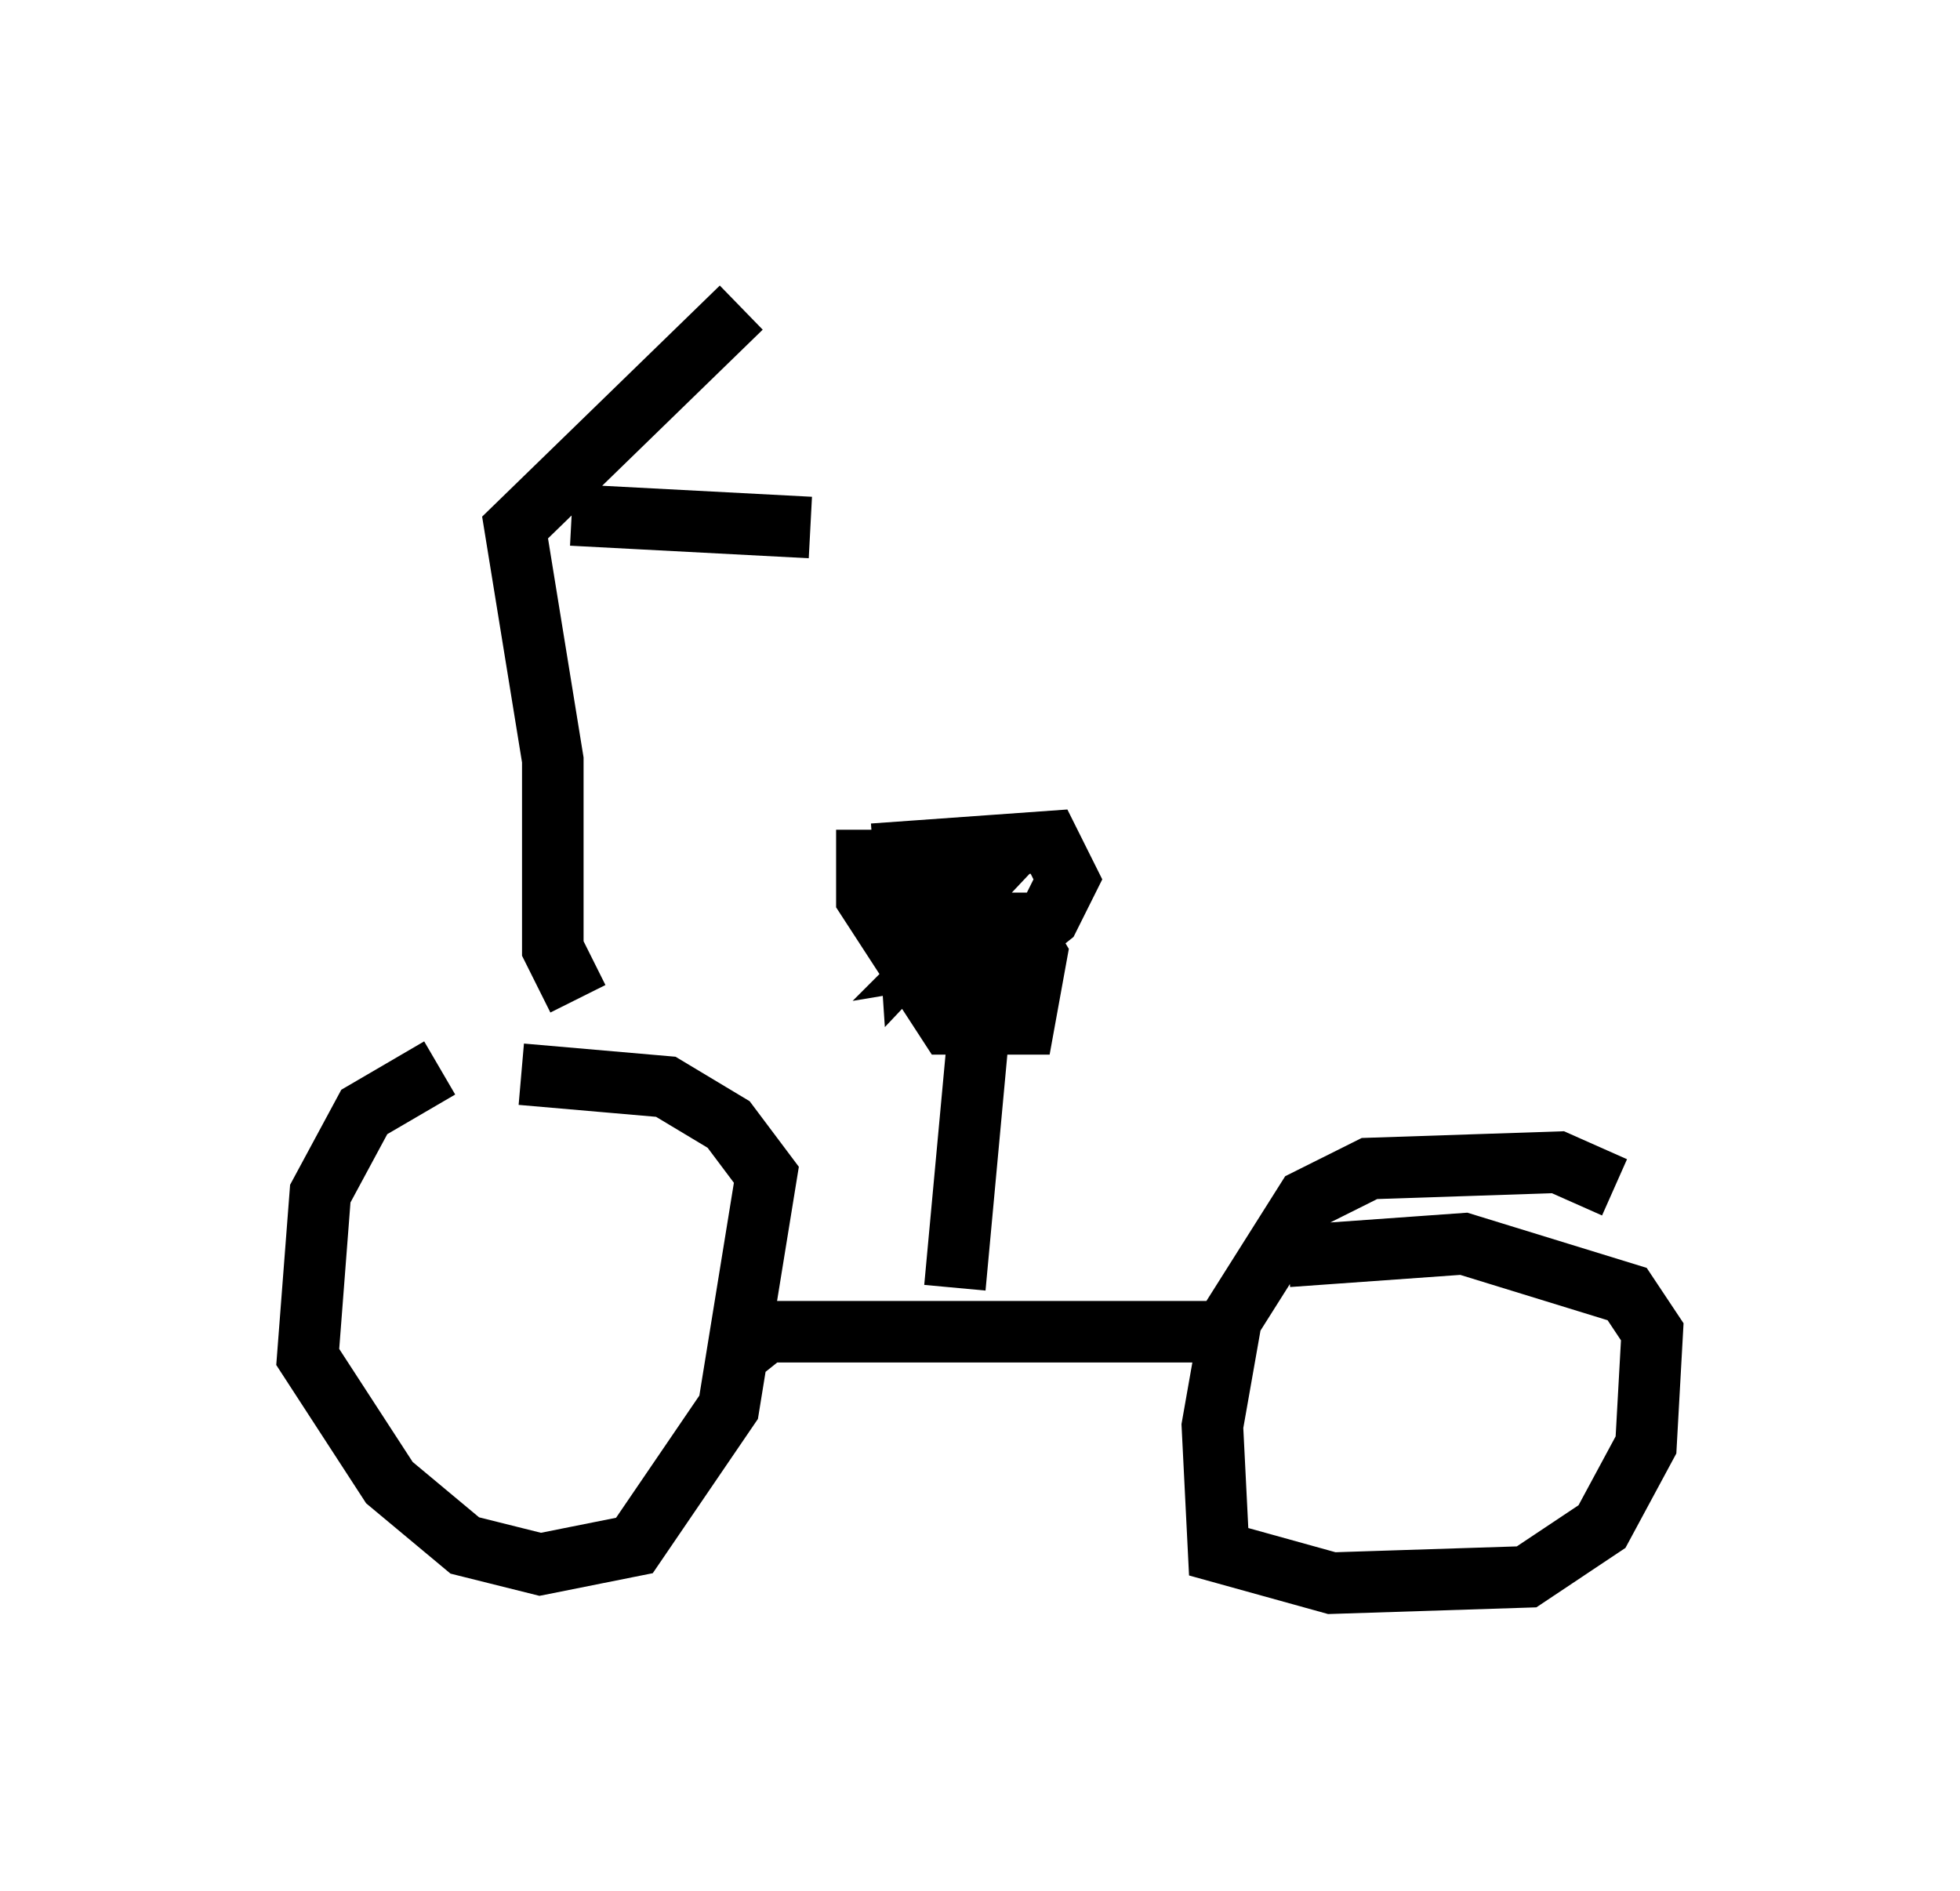 <?xml version="1.0" encoding="utf-8" ?>
<svg baseProfile="full" height="30.723" version="1.1" width="31.846" xmlns="http://www.w3.org/2000/svg" xmlns:ev="http://www.w3.org/2001/xml-events" xmlns:xlink="http://www.w3.org/1999/xlink"><defs /><rect fill="white" height="30.723" width="31.846" x="0" y="0" /><path d="M8.573, 17.352 m-1.429, 0.0 l-1.225, 0.715 -0.715, 1.327 l-0.204, 2.654 1.327, 2.042 l1.225, 1.021 1.225, 0.306 l1.531, -0.306 1.531, -2.246 l0.613, -3.777 -0.613, -0.817 l-1.021, -0.613 -2.348, -0.204 m17.763, 1.838 l-0.919, -0.408 -3.063, 0.102 l-1.021, 0.51 -1.225, 1.94 l-0.306, 1.735 0.102, 2.042 l1.838, 0.51 3.165, -0.102 l1.225, -0.817 0.715, -1.327 l0.102, -1.838 -0.408, -0.613 l-2.654, -0.817 -2.858, 0.204 m-8.983, 1.633 l0.51, -0.408 7.758, 0.0 m-10.821, -5.41 l-0.408, -0.817 0.0, -3.063 l-0.613, -3.777 3.675, -3.573 m-2.756, 3.369 l3.879, 0.204 m2.348, 12.352 l0.51, -5.513 m-1.838, -1.531 l2.858, -0.204 0.306, 0.613 l-0.306, 0.613 -0.51, 0.408 l-1.225, 0.204 0.51, -0.51 l0.715, 0.0 0.306, 0.51 l-0.204, 1.123 -1.225, 0.0 l-1.327, -2.042 0.0, -0.613 l0.613, 0.0 0.102, 1.531 l1.735, -1.838 -0.919, 0.51 l-0.613, 1.021 " fill="none" stroke="black" stroke-width="1" /></svg>